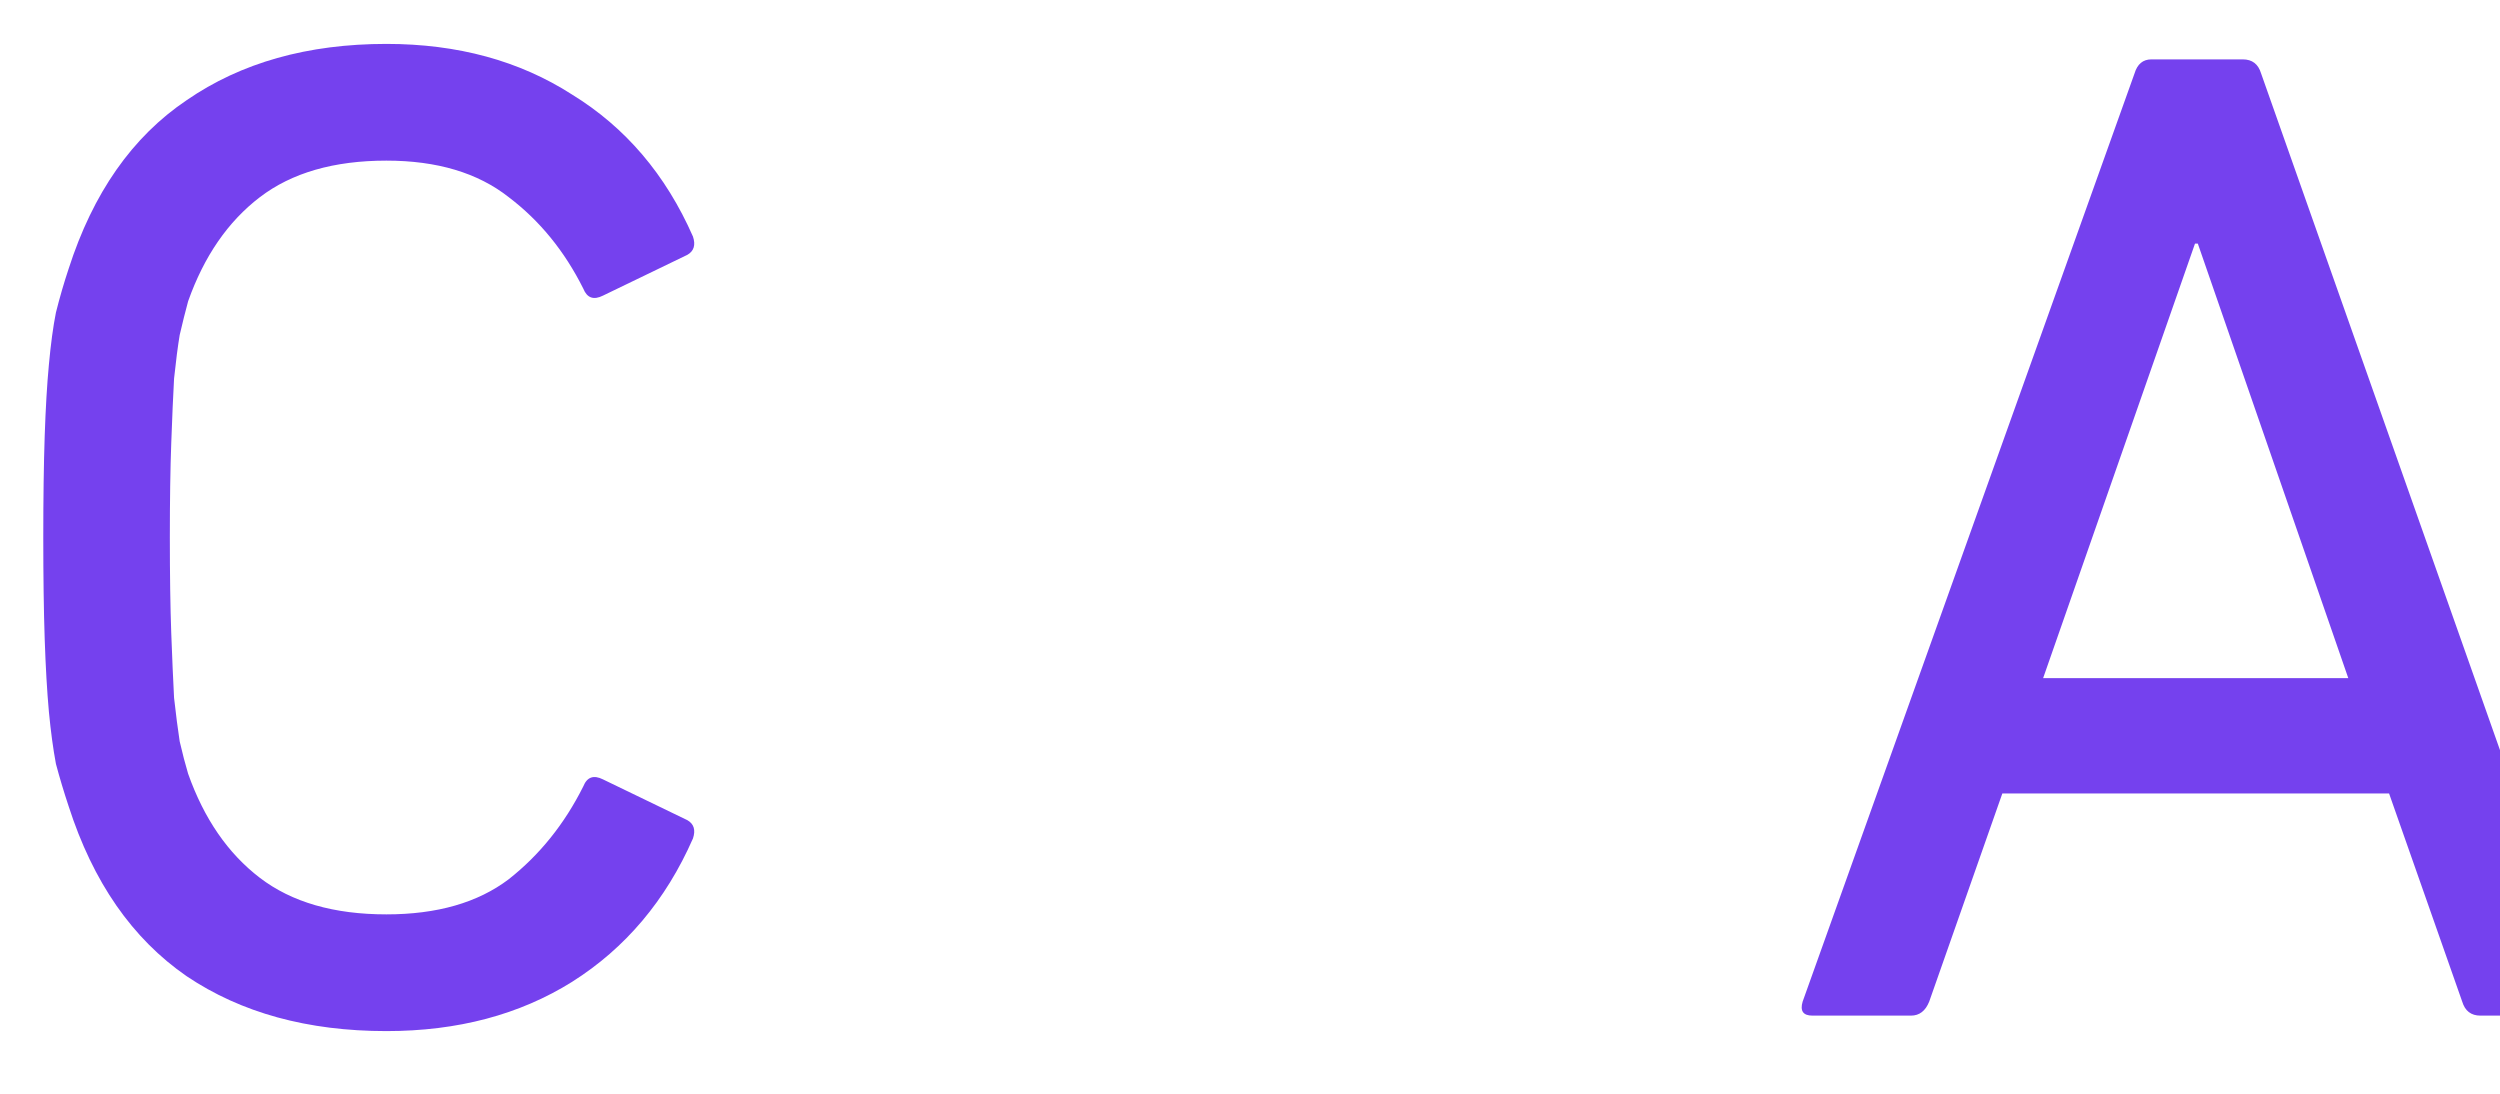 <svg width="32" height="14" viewBox="0 0 32 14" fill="none" xmlns="http://www.w3.org/2000/svg">
<path d="M0.878 10.318C0.818 10.138 0.764 9.958 0.716 9.778C0.68 9.586 0.65 9.364 0.626 9.112C0.602 8.848 0.584 8.536 0.572 8.176C0.56 7.816 0.554 7.384 0.554 6.88C0.554 6.376 0.56 5.944 0.572 5.584C0.584 5.224 0.602 4.918 0.626 4.666C0.65 4.402 0.68 4.18 0.716 4C0.764 3.808 0.818 3.622 0.878 3.442C1.19 2.47 1.694 1.75 2.39 1.282C3.086 0.802 3.938 0.562 4.946 0.562C5.858 0.562 6.65 0.778 7.322 1.21C8.006 1.63 8.522 2.236 8.87 3.028C8.906 3.136 8.882 3.214 8.798 3.262L7.718 3.784C7.598 3.844 7.514 3.814 7.466 3.694C7.226 3.214 6.908 2.824 6.512 2.524C6.116 2.212 5.594 2.056 4.946 2.056C4.274 2.056 3.734 2.212 3.326 2.524C2.918 2.836 2.612 3.28 2.408 3.856C2.372 3.988 2.336 4.132 2.3 4.288C2.276 4.432 2.252 4.618 2.228 4.846C2.216 5.062 2.204 5.338 2.192 5.674C2.18 5.998 2.174 6.4 2.174 6.88C2.174 7.36 2.18 7.768 2.192 8.104C2.204 8.428 2.216 8.704 2.228 8.932C2.252 9.148 2.276 9.334 2.3 9.49C2.336 9.646 2.372 9.784 2.408 9.904C2.612 10.48 2.918 10.924 3.326 11.236C3.734 11.548 4.274 11.704 4.946 11.704C5.594 11.704 6.116 11.554 6.512 11.254C6.908 10.942 7.226 10.546 7.466 10.066C7.514 9.946 7.598 9.916 7.718 9.976L8.798 10.498C8.882 10.546 8.906 10.624 8.87 10.732C8.522 11.524 8.006 12.136 7.322 12.568C6.65 12.988 5.858 13.198 4.946 13.198C3.938 13.198 3.086 12.964 2.39 12.496C1.694 12.016 1.19 11.29 0.878 10.318Z" fill="#7541EE"/>
<path d="M27.322 0.94C27.358 0.82 27.43 0.76 27.538 0.76H28.708C28.828 0.76 28.906 0.82 28.942 0.94L33.136 12.82C33.172 12.94 33.13 13 33.01 13H31.75C31.63 13 31.552 12.94 31.516 12.82L30.58 10.156H25.63L24.694 12.82C24.646 12.94 24.568 13 24.46 13H23.2C23.08 13 23.038 12.94 23.074 12.82L27.322 0.94ZM30.058 8.68L28.132 3.118H28.096L26.152 8.68H30.058Z" fill="#7541EE"/>
<path d="M48.24 13C48.12 13 48.06 12.94 48.06 12.82V0.94C48.06 0.82 48.12 0.76 48.24 0.76H52.596C53.184 0.76 53.718 0.85 54.198 1.03C54.678 1.198 55.086 1.444 55.422 1.768C55.758 2.08 56.016 2.464 56.196 2.92C56.388 3.364 56.484 3.862 56.484 4.414C56.484 4.966 56.388 5.47 56.196 5.926C56.016 6.37 55.758 6.754 55.422 7.078C55.086 7.39 54.678 7.636 54.198 7.816C53.718 7.984 53.184 8.068 52.596 8.068H49.77C49.698 8.068 49.662 8.104 49.662 8.176V12.82C49.662 12.94 49.602 13 49.482 13H48.24ZM52.506 6.574C53.262 6.574 53.85 6.382 54.27 5.998C54.69 5.614 54.9 5.086 54.9 4.414C54.9 3.742 54.69 3.214 54.27 2.83C53.85 2.446 53.262 2.254 52.506 2.254H49.77C49.698 2.254 49.662 2.29 49.662 2.362V6.466C49.662 6.538 49.698 6.574 49.77 6.574H52.506Z" fill="#7541EE"/>
</svg>
